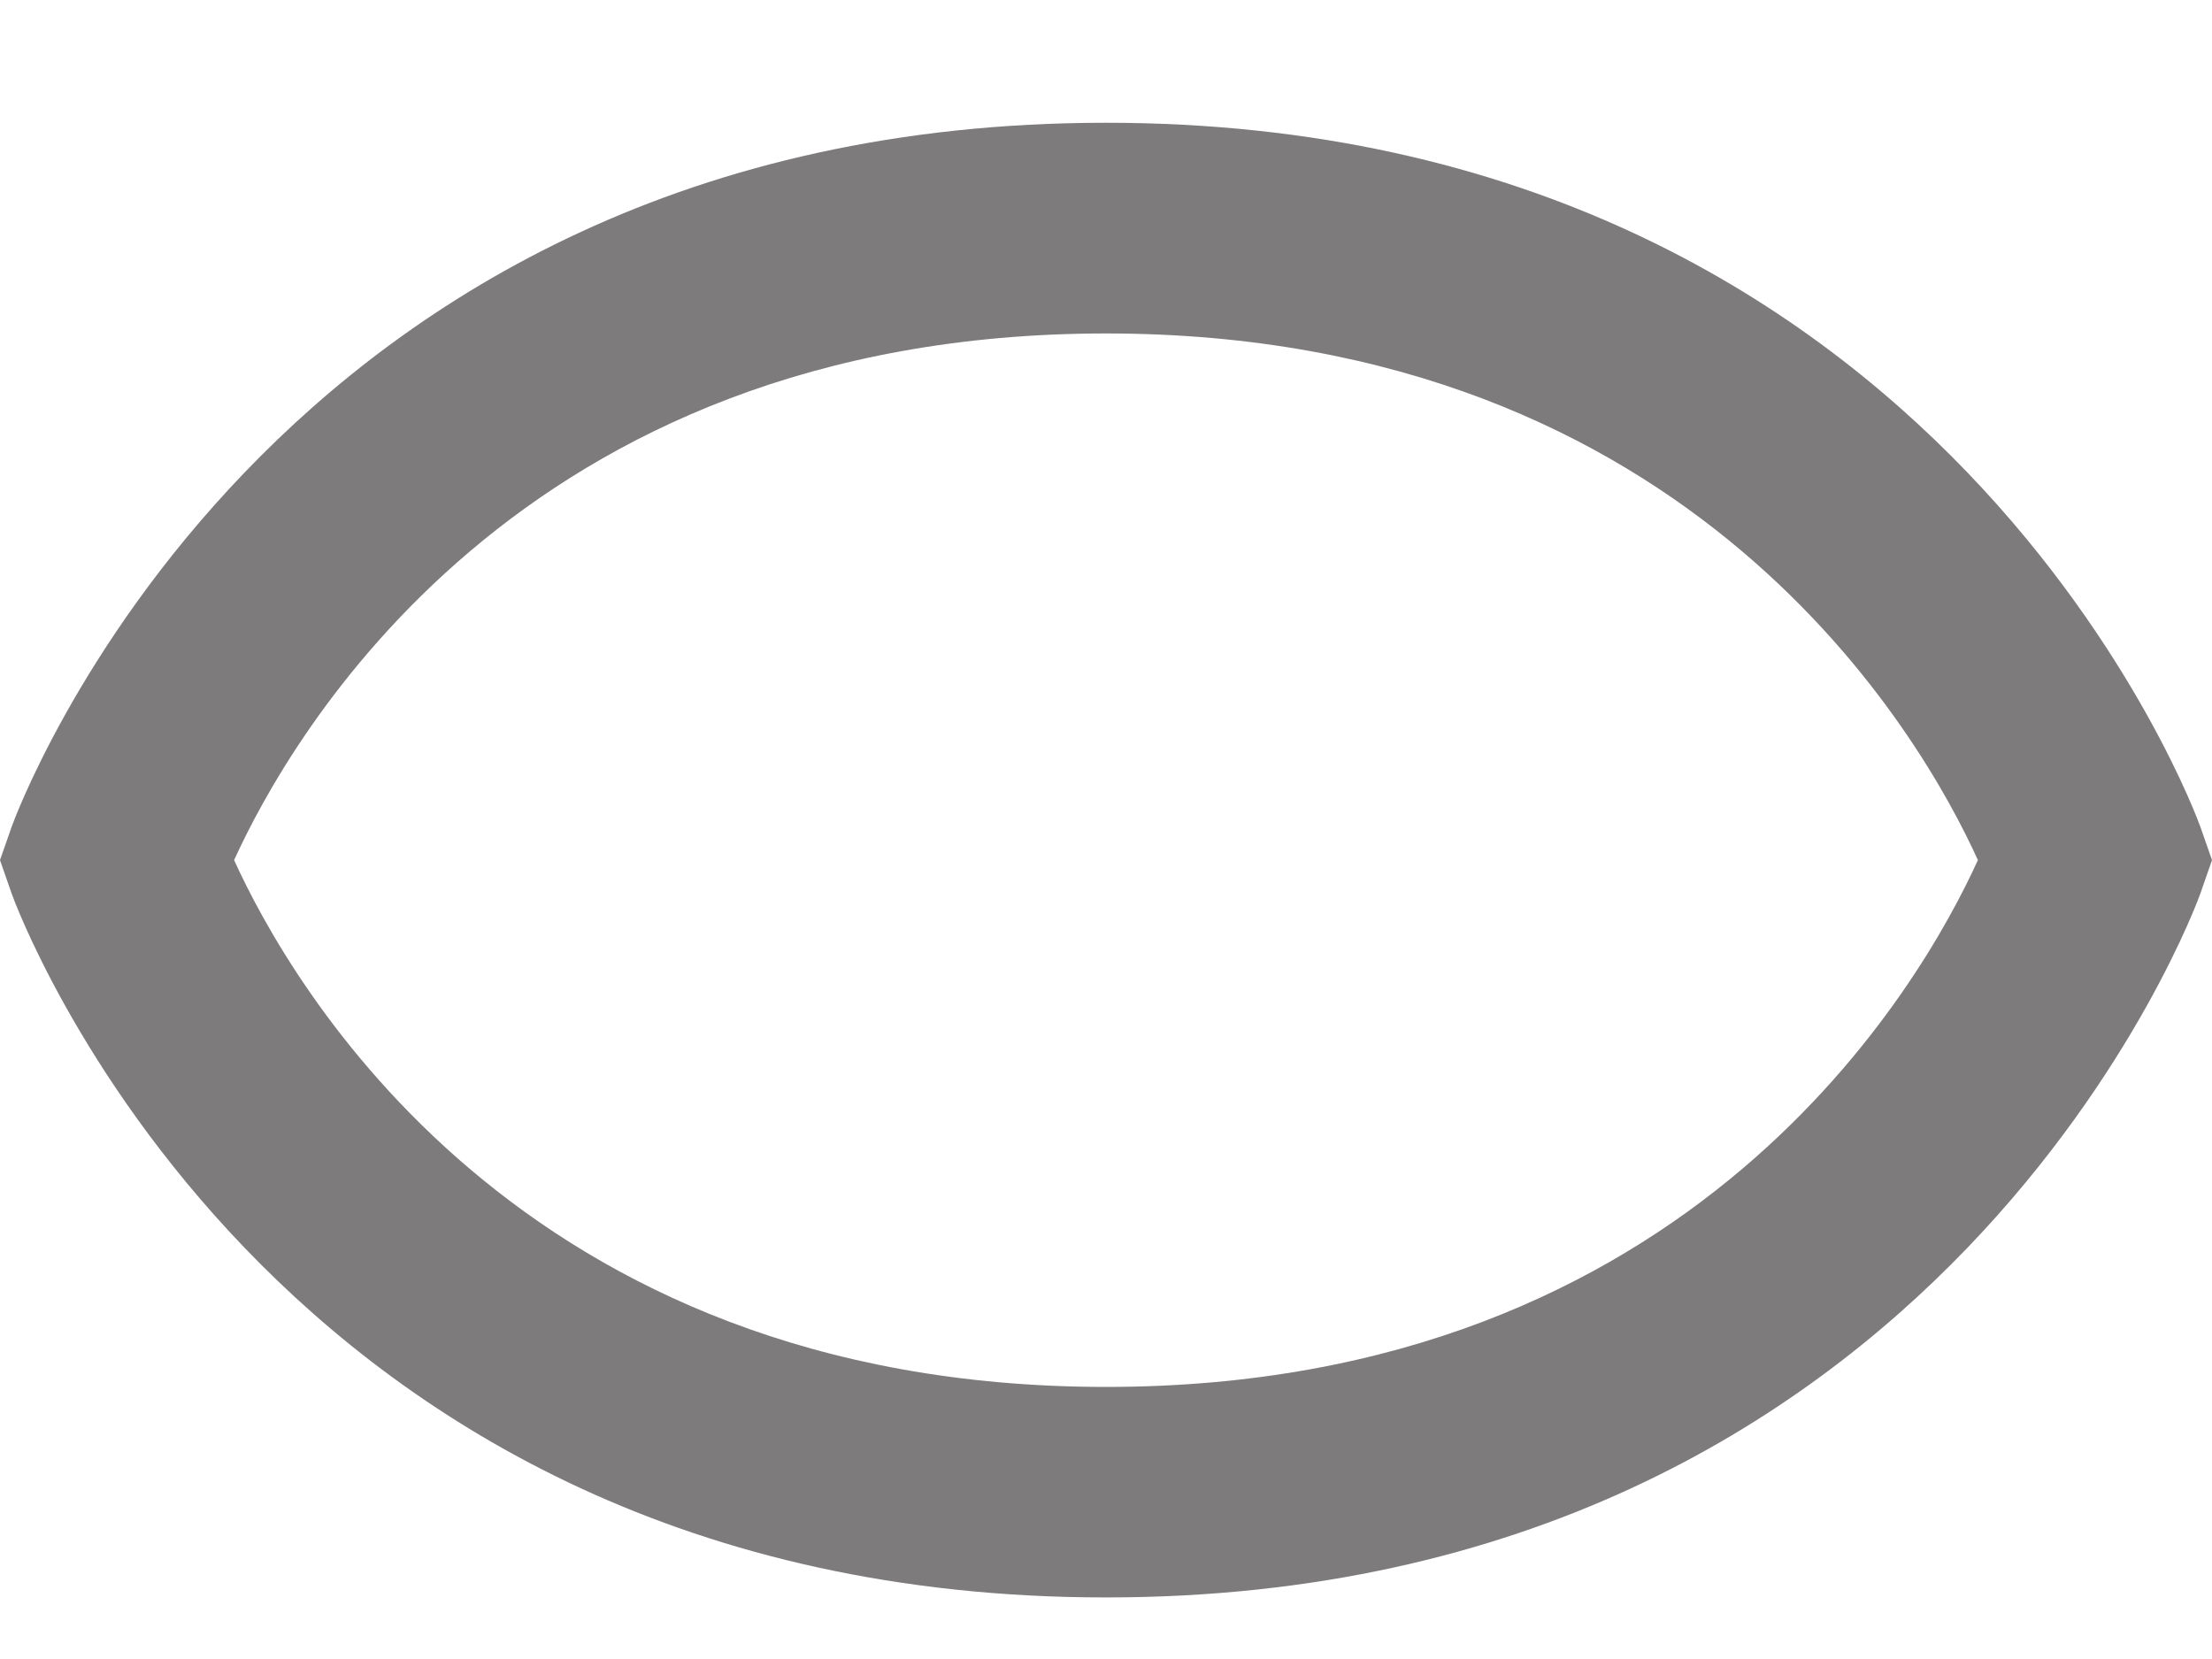 <svg width="12" height="9" viewBox="0 0 12 9" fill="none" xmlns="http://www.w3.org/2000/svg">
<path d="M6 0.666C1.445 0.666 0.076 4.448 0.063 4.486L0 4.666L0.063 4.847C0.076 4.885 1.445 8.666 6 8.666C10.555 8.666 11.924 4.885 11.937 4.847L12 4.666L11.937 4.486C11.924 4.448 10.555 0.666 6 0.666ZM6 7.524C2.807 7.524 1.57 5.326 1.27 4.666C1.571 4.005 2.808 1.809 6 1.809C9.193 1.809 10.431 4.007 10.73 4.666C10.429 5.328 9.192 7.524 6 7.524Z" fill="#7D7B7B"/>
</svg>
